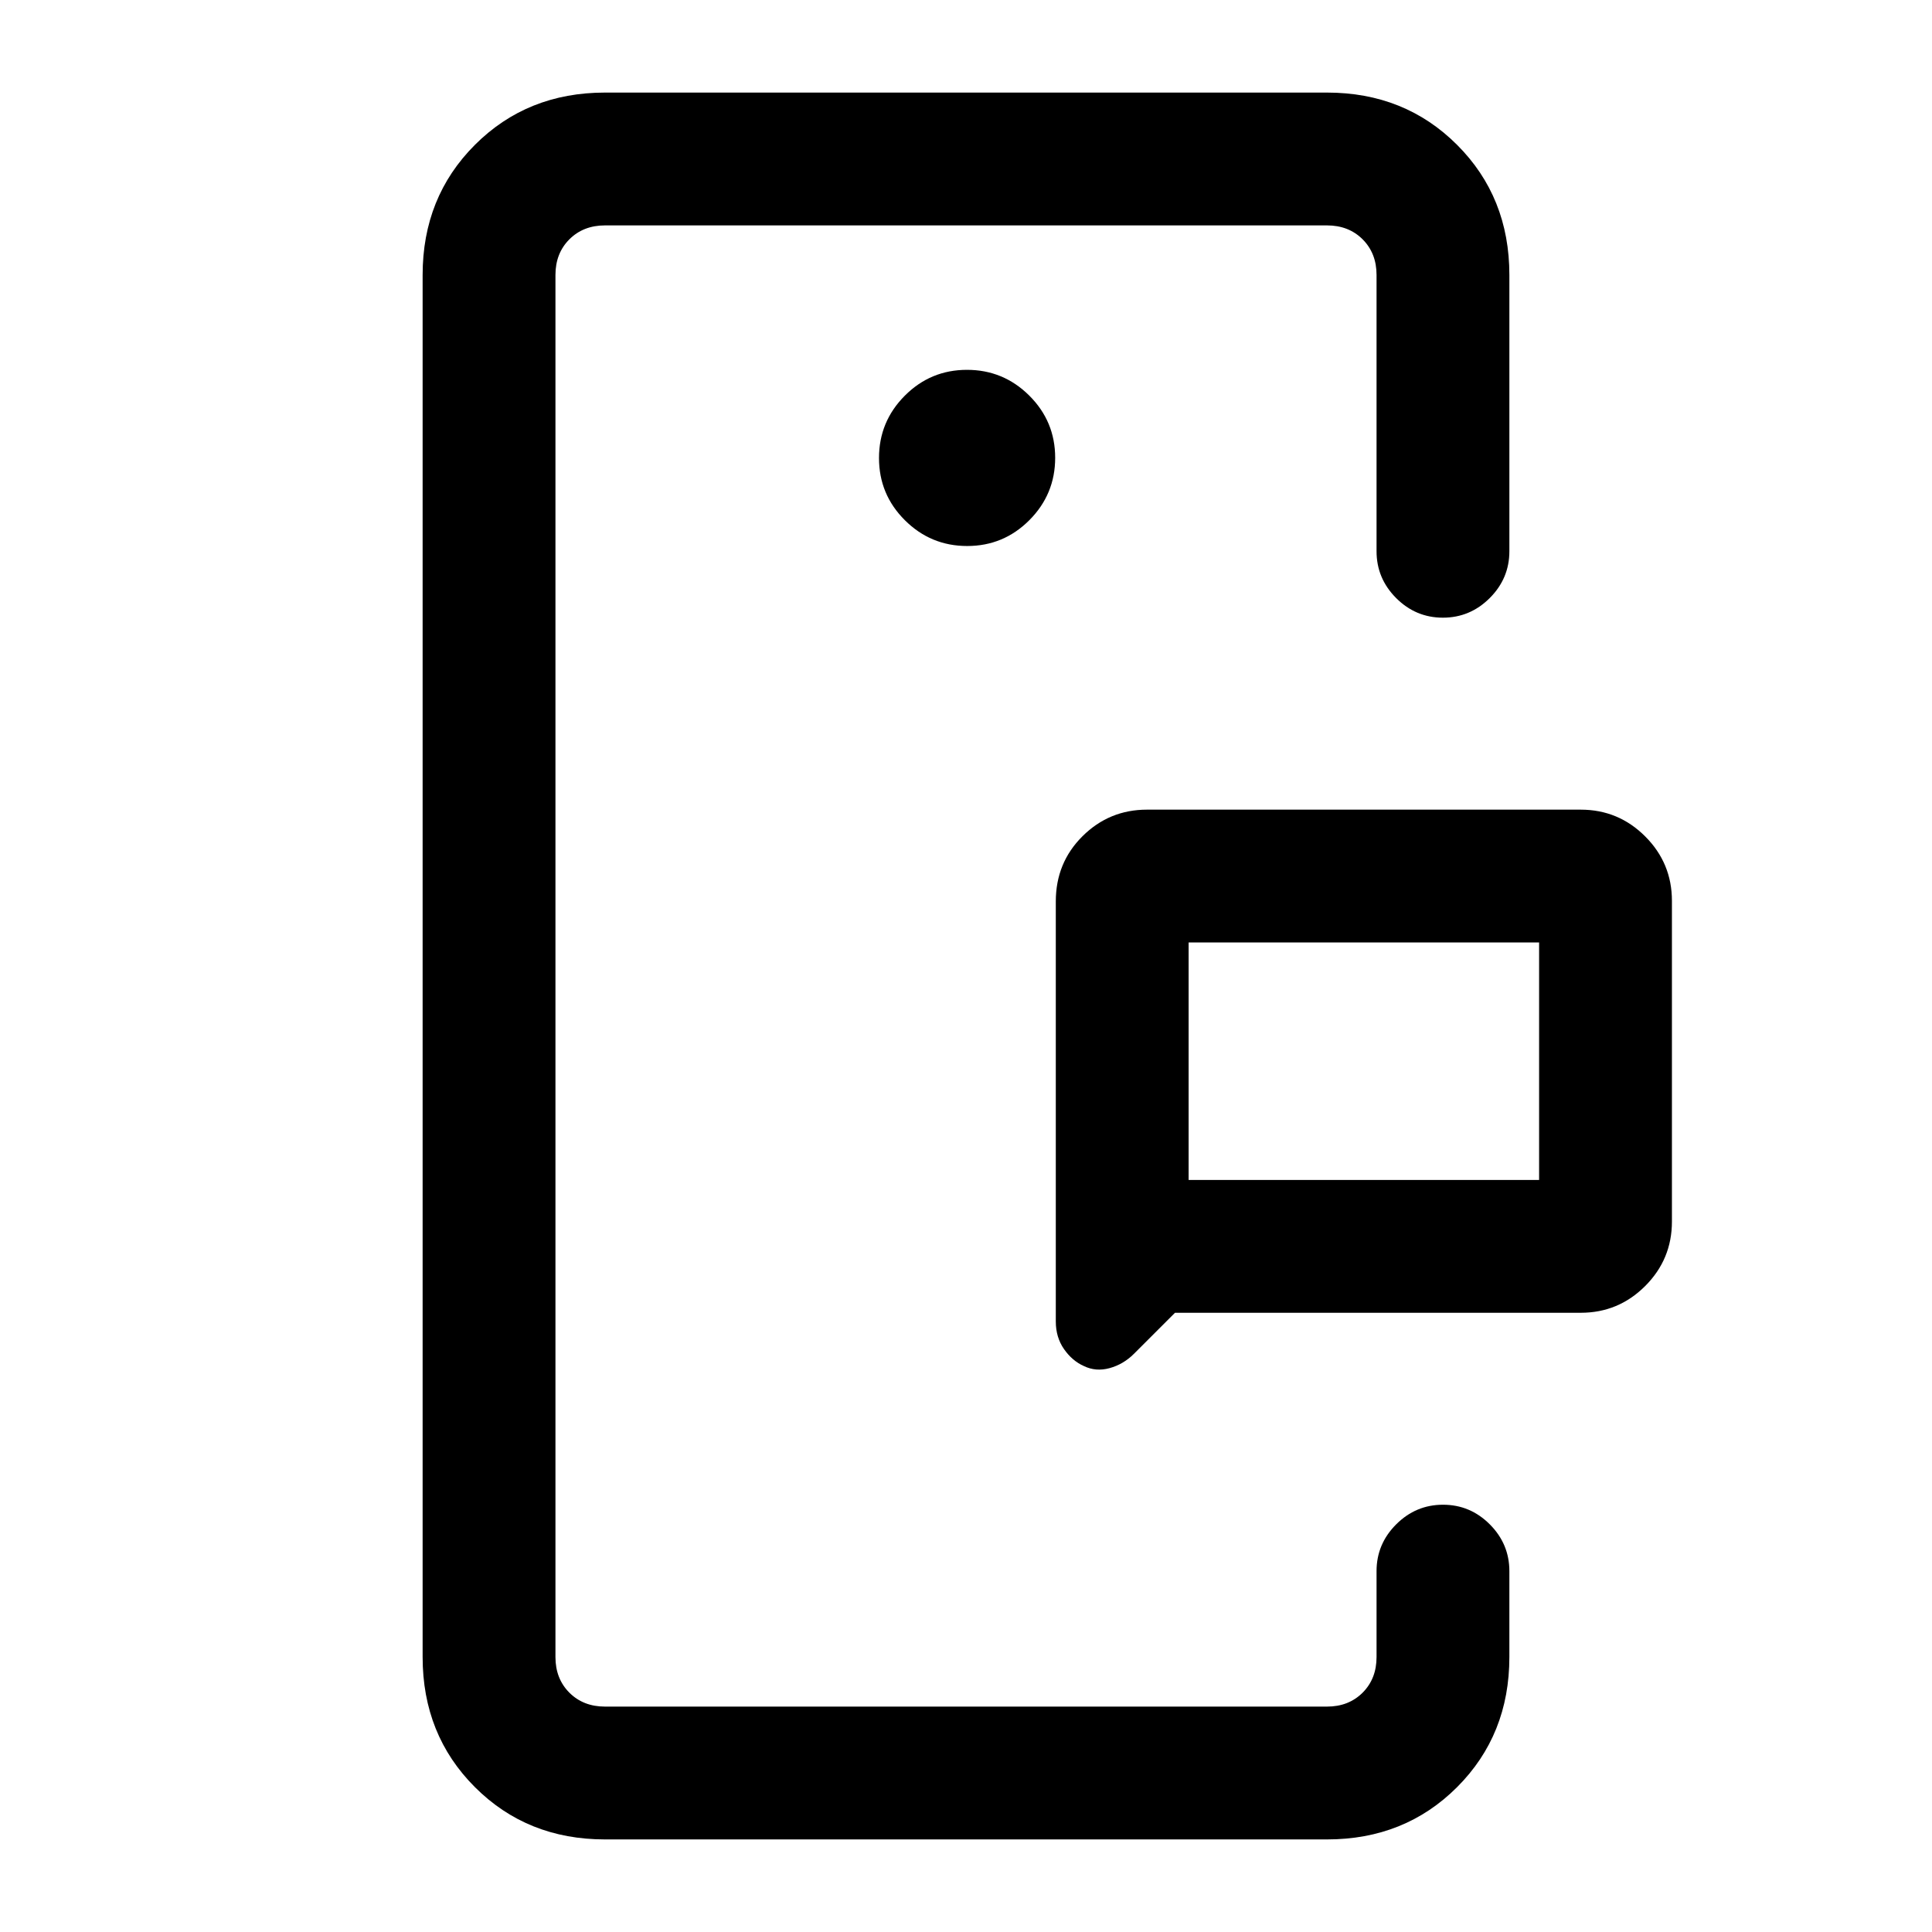 <svg xmlns="http://www.w3.org/2000/svg" height="24" viewBox="0 -960 960 960" width="24"><path d="M276-112v-736 736Zm408 0v-100.31V-112Zm-93.38-261.69h174.15v-118H590.62v118Zm194.84 66H583.85l-20.39 20.38q-5.23 5.23-12.08 7.12-6.84 1.88-12.84-1.04-5.8-2.6-9.86-8.44-4.06-5.85-4.06-13.71v-208.7q0-19.23 13.28-32.42 13.29-13.19 32.02-13.19h215.54q18.73 0 32.02 13.29 13.29 13.28 13.29 32.02V-353q0 18.73-13.29 32.02-13.29 13.29-32.02 13.29ZM300.62-46q-38.66 0-64.64-25.98Q210-97.96 210-136.62v-686.76q0-38.66 25.98-64.64Q261.96-914 300.62-914h358.76q38.66 0 64.64 25.98Q750-862.04 750-823.38v137.3q0 13.5-9.76 23.25t-23.27 9.75q-13.51 0-23.24-9.75-9.73-9.75-9.73-23.25v-137.3q0-10.77-6.92-17.7-6.93-6.92-17.7-6.92H300.62q-10.77 0-17.7 6.92-6.92 6.93-6.92 17.7v686.76q0 10.77 6.92 17.7 6.93 6.92 17.7 6.92h358.76q10.77 0 17.7-6.92 6.92-6.93 6.92-17.7v-42.69q0-13.5 9.76-23.25t23.27-9.75q13.51 0 23.24 9.75 9.73 9.75 9.73 23.25v42.69q0 38.66-25.98 64.64Q698.04-46 659.38-46H300.62Zm179.97-642.69q18.1 0 30.91-12.86 12.81-12.87 12.81-30.97t-12.86-30.9q-12.87-12.81-30.97-12.81t-30.9 12.86q-12.81 12.86-12.81 30.96t12.86 30.91q12.86 12.81 30.96 12.81Zm110.03 315v-118 118Z"/></svg>
